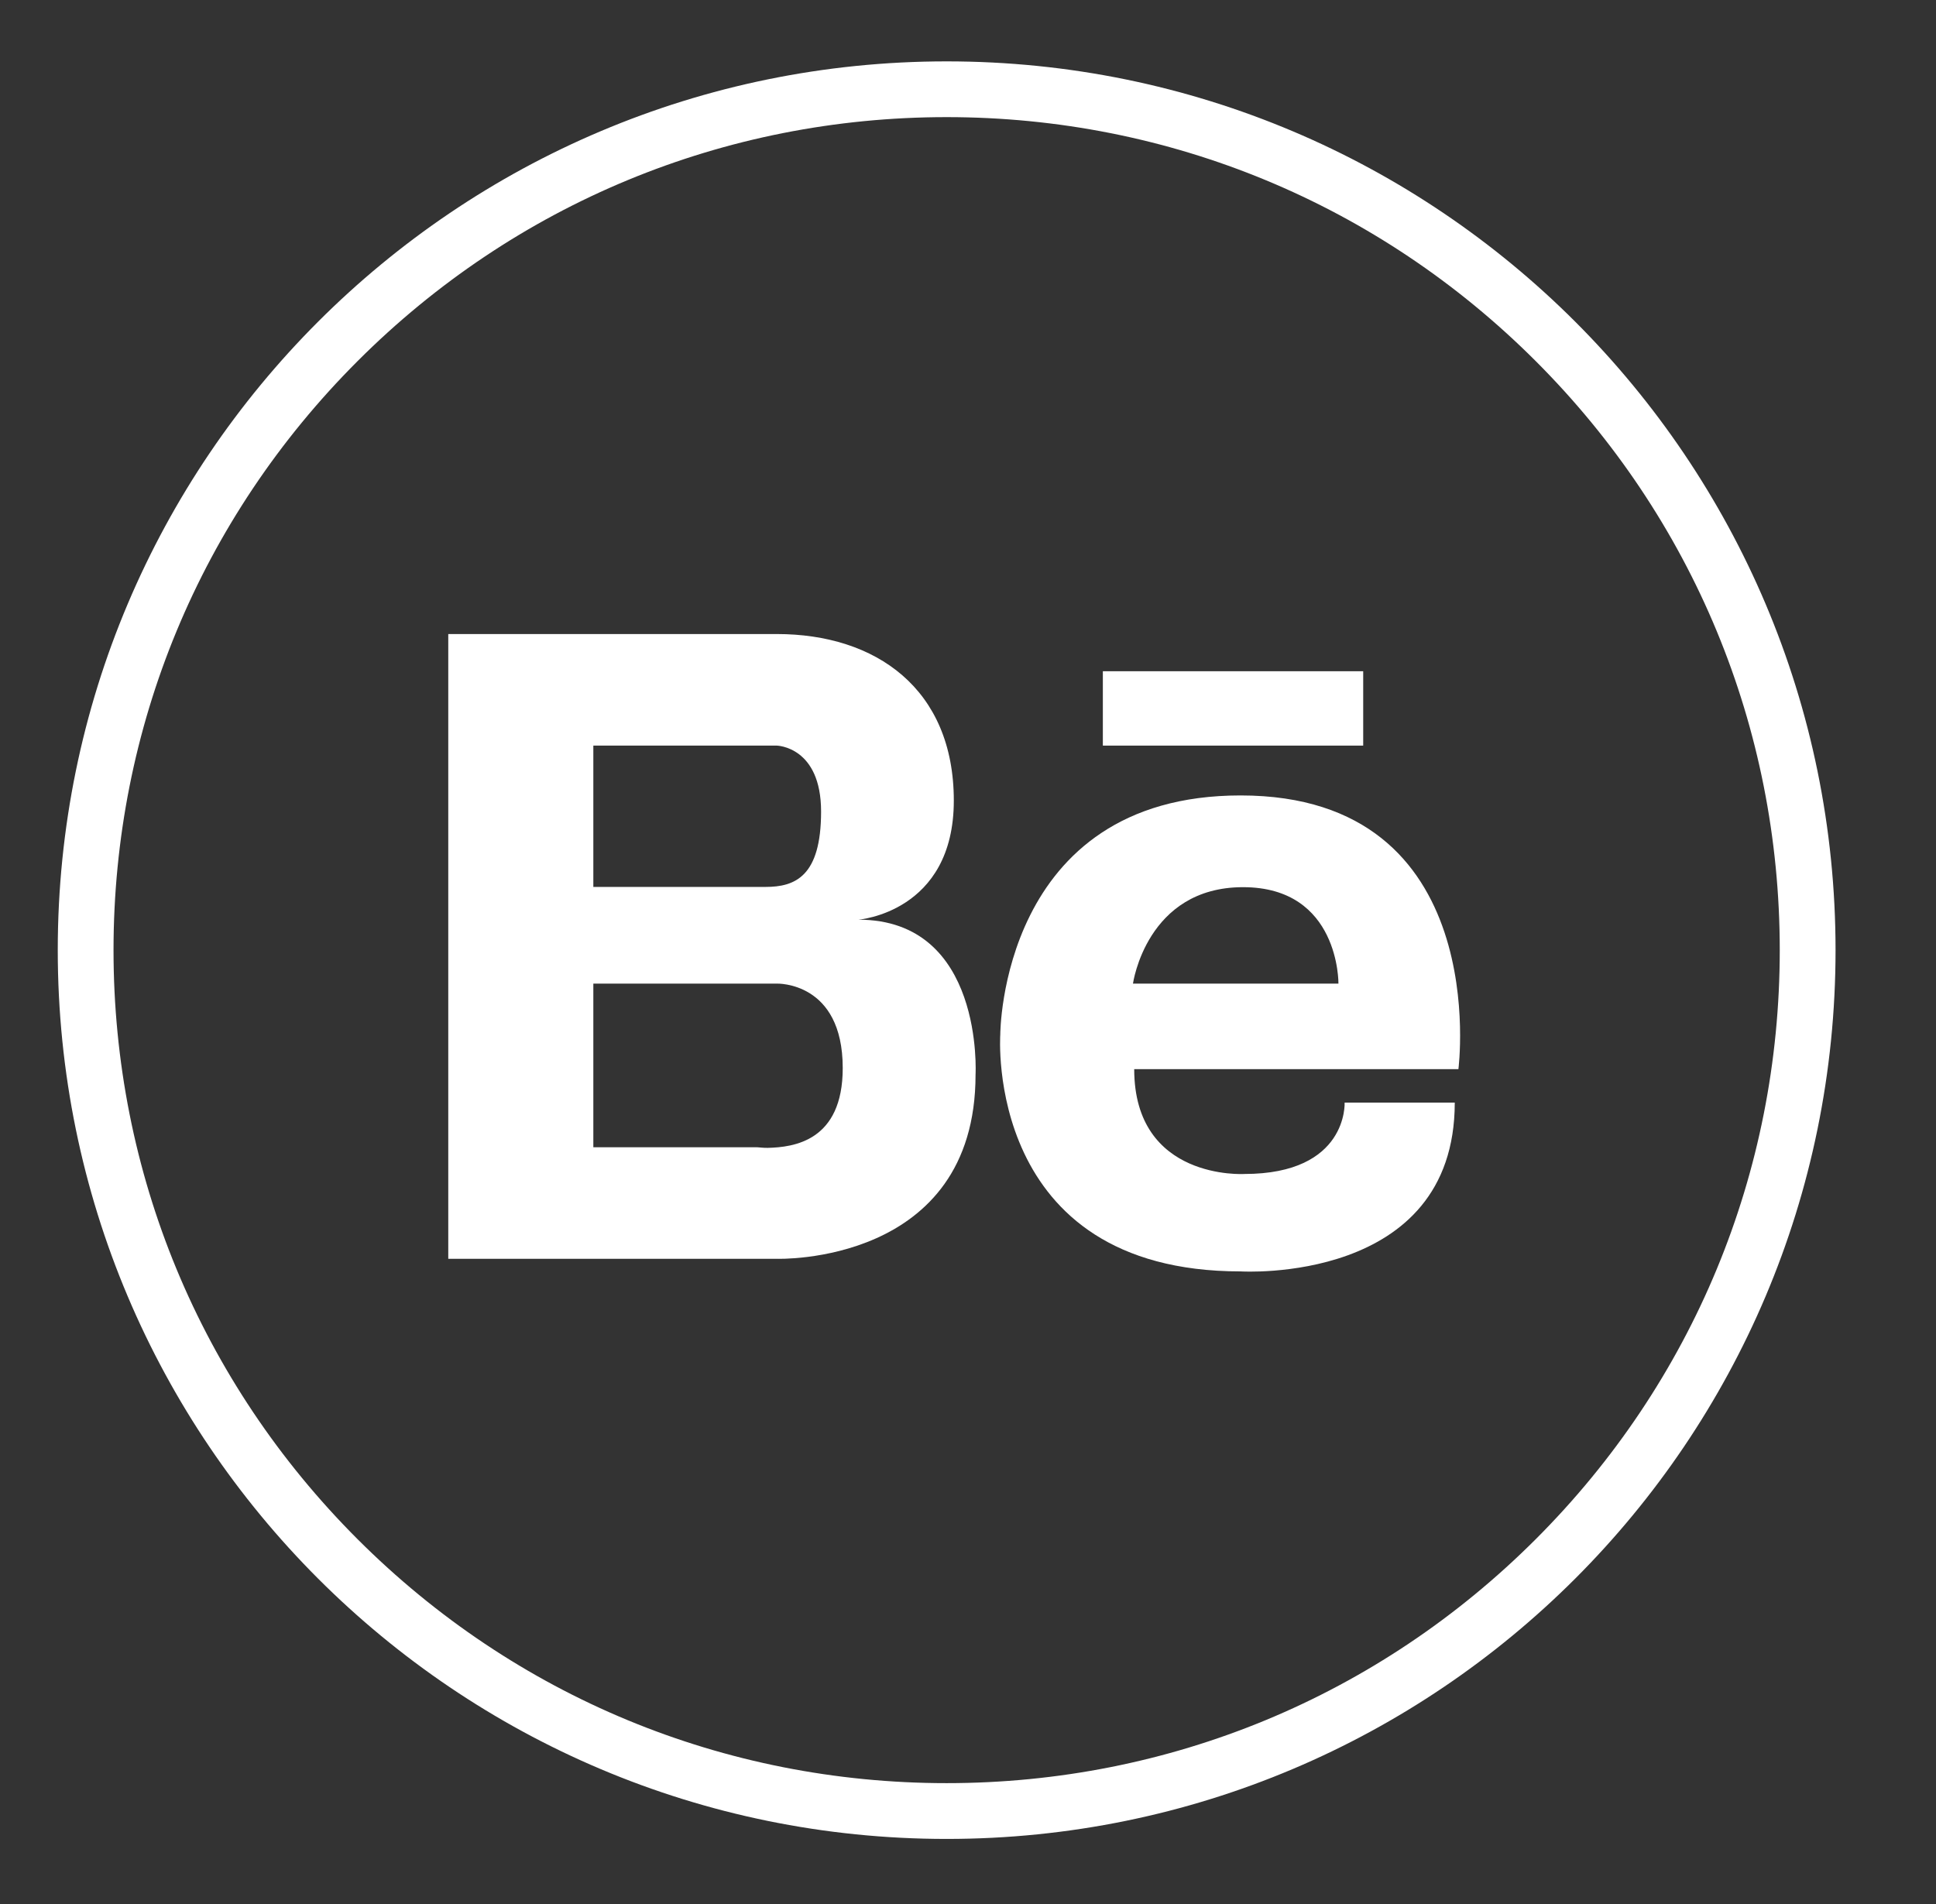 <svg width="61" height="60" viewBox="0 0 61 60" fill="none" xmlns="http://www.w3.org/2000/svg">
<rect x="0" y="0" width="61" height="60" fill="#333333" stroke="none"/>
<path d="M42.952 21.152H34.749V23.496H42.952V21.152Z" fill="white"/>
<path d="M39.089 25.066C31.509 25.066 31.517 32.605 31.517 32.605C31.517 32.605 30.995 40.065 39.089 40.065C39.089 40.065 45.837 40.488 45.837 34.746H42.367C42.367 34.746 42.481 36.995 39.206 36.995C39.206 36.995 35.737 37.207 35.737 33.691H45.952C45.952 33.691 47.069 25.066 39.089 25.066ZM42.172 30.996H35.698C35.698 30.996 36.121 27.957 39.166 27.957C42.213 27.957 42.172 30.996 42.172 30.996Z" fill="white"/>
<path d="M27.046 28.981C27.046 28.981 30.053 28.756 30.053 25.229C30.053 21.702 27.593 19.98 24.477 19.98H18.738H18.57H14.124V39.668H18.57H18.738H24.477C24.477 39.668 30.738 39.88 30.738 33.863C30.738 33.863 31.011 28.981 27.046 28.981ZM18.695 23.496H23.738H24.477C24.477 23.496 25.871 23.524 25.871 25.574C25.871 27.623 25.05 27.949 24.121 27.949H18.695V23.496ZM24.186 36.172C24.035 36.174 23.905 36.152 23.819 36.152H18.695V30.996H24.477C24.477 30.996 26.553 30.922 26.553 33.657C26.553 35.962 25.004 36.153 24.186 36.172Z" fill="white"/>
<path d="M29.827 1.934C14.359 1.934 1.82 14.473 1.82 29.941C1.82 45.41 14.359 57.949 29.827 57.949C45.296 57.949 57.835 45.41 57.835 29.941C57.835 14.473 45.296 1.934 29.827 1.934ZM48.389 48.503C43.431 53.461 36.839 56.191 29.827 56.191C22.816 56.191 16.224 53.461 11.266 48.503C6.308 43.545 3.577 36.953 3.577 29.941C3.577 22.93 6.308 16.338 11.266 11.38C16.224 6.422 22.816 3.691 29.827 3.691C36.839 3.691 43.431 6.422 48.389 11.38C53.347 16.338 56.077 22.93 56.077 29.941C56.077 36.953 53.347 43.545 48.389 48.503Z" fill="white"/>
</svg>
